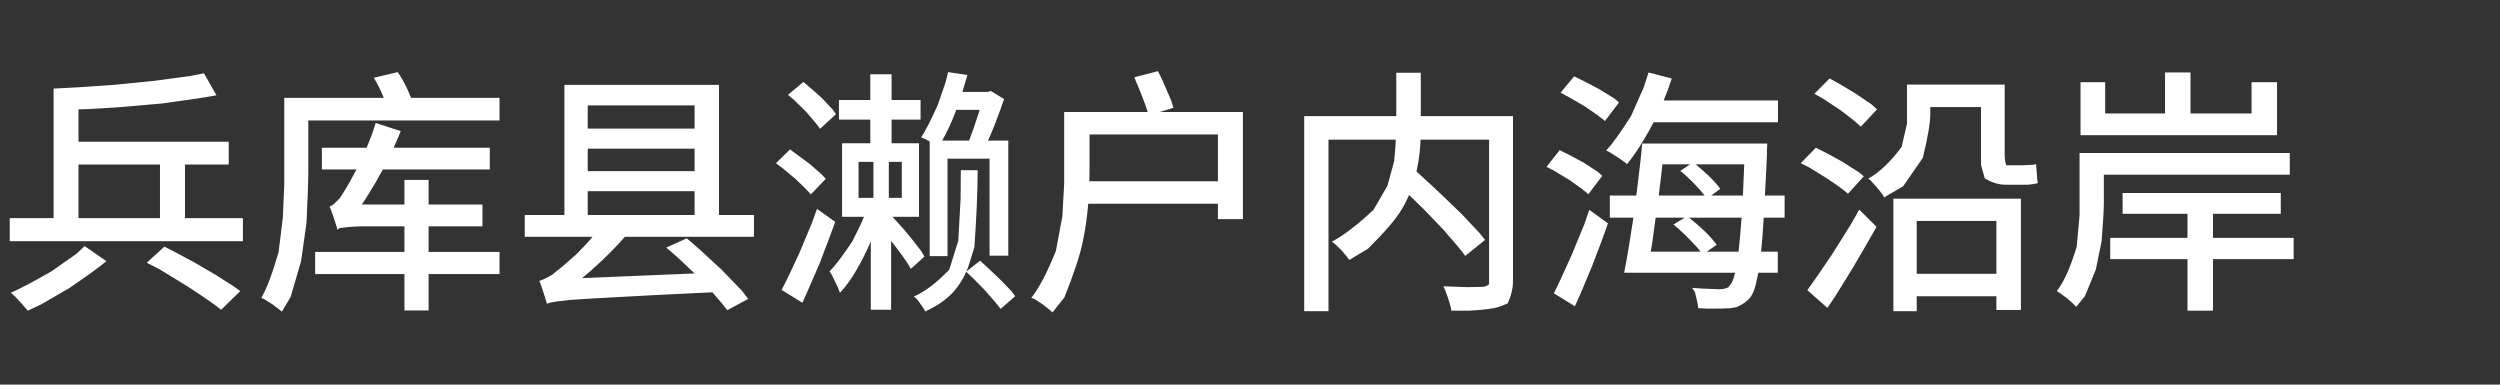 <?xml version="1.0" ?>
<svg xmlns="http://www.w3.org/2000/svg" xmlns:ns1="http://sodipodi.sourceforge.net/DTD/sodipodi-0.dtd" xmlns:ns2="http://www.inkscape.org/namespaces/inkscape" version="1.1" width="208" height="32" viewBox="0,0,208,32" id="svg11" ns1:docname="0f9a1cf390716de48c88dff389762d31.svg" ns2:version="1.4.2 (f4327f4, 2025-05-13)">
  <rect x="0" y="0" width="208" height="32" fill="#333333" stroke="none"/>
  <defs id="defs11"/>
  <ns1:namedview id="namedview11" pagecolor="#505050" bordercolor="#eeeeee" borderopacity="1" ns2:showpageshadow="0" ns2:pageopacity="0" ns2:pagecheckerboard="0" ns2:deskcolor="#505050" ns2:zoom="6.0274054" ns2:cx="106.76236" ns2:cy="5.8897648" ns2:window-width="1920" ns2:window-height="945" ns2:window-x="-9" ns2:window-y="40" ns2:window-maximized="1" ns2:current-layer="svg11"/>
  <g transform="translate(-240,-164)" id="g11">
    <g data-paper-data="{&quot;isPaintingLayer&quot;:true}" fill-rule="nonzero" stroke="none" stroke-linecap="butt" stroke-linejoin="miter" stroke-miterlimit="10" stroke-dasharray="" stroke-dashoffset="0" style="mix-blend-mode: normal" id="g10">
      <path d="M240,196v-32h208v32z" fill="none" stroke-width="0" id="path1"/>
    </g>
  </g>
  <path d="M 0.81 18.15 L 4.46 18.15 L 4.46 7.37 Q 6.08 7.31 9.50 7.06 Q 9.50 7.06 12.80 6.73 Q 12.80 6.73 15.79 6.33 Q 15.79 6.33 16.97 6.10 L 18.01 7.93 Q 16.67 8.18 13.49 8.61 Q 13.49 8.61 10.05 8.91 Q 10.05 8.91 8.32 9.02 Q 7.41 9.08 6.53 9.10 L 6.53 11.79 L 19.03 11.79 L 19.03 13.69 L 15.39 13.69 L 15.39 18.15 L 20.21 18.15 L 20.21 20.07 L 0.81 20.07 Z M 6.53 18.15 L 13.31 18.15 L 13.31 13.69 L 6.53 13.69 Z M 7.04 20.47 L 8.85 21.73 Q 8.00 22.45 5.76 23.97 Q 5.76 23.97 3.40 25.34 Q 3.40 25.34 2.31 25.85 Q 2.07 25.53 1.24 24.65 Q 1.24 24.65 0.90 24.36 Q 1.99 23.89 4.29 22.57 Q 4.29 22.57 6.37 21.11 Q 6.37 21.11 7.04 20.47 Z M 12.21 21.86 L 13.68 20.52 Q 14.45 20.90 16.18 21.84 Q 16.18 21.84 17.93 22.86 Q 17.93 22.86 19.44 23.82 Q 19.44 23.82 19.99 24.22 L 18.40 25.77 Q 17.73 25.21 15.59 23.82 Q 15.59 23.82 13.25 22.39 Q 13.25 22.39 12.21 21.86 Z M 26.78 12.29 L 30.51 12.29 Q 30.55 12.17 30.59 12.07 Q 30.98 11.15 31.26 10.23 L 33.34 10.91 Q 33.07 11.60 32.75 12.29 L 40.75 12.29 L 40.75 14.10 L 31.85 14.10 Q 31.34 15.06 30.79 15.95 Q 30.45 16.50 30.10 17.02 L 33.65 17.02 L 33.65 14.97 L 35.66 14.97 L 35.66 17.02 L 40.14 17.02 L 40.14 18.83 L 35.66 18.83 L 35.66 20.96 L 41.56 20.96 L 41.56 22.80 L 35.66 22.80 L 35.66 25.83 L 33.65 25.83 L 33.65 22.80 L 26.22 22.80 L 26.22 20.96 L 33.65 20.96 L 33.65 18.83 L 30.17 18.83 Q 29.35 18.83 28.23 18.98 Q 28.23 18.98 28.08 19.13 Q 28.03 18.91 27.80 18.21 Q 27.80 18.21 27.54 17.46 Q 27.54 17.46 27.42 17.19 Q 27.72 17.10 28.29 16.46 Q 28.29 16.46 28.62 15.95 Q 28.78 15.69 29.10 15.14 Q 29.35 14.67 29.66 14.10 L 26.78 14.10 Z M 23.65 8.14 L 31.92 8.14 Q 31.88 7.99 31.81 7.85 Q 31.49 7.10 31.10 6.47 L 33.09 6.00 Q 33.50 6.59 33.84 7.31 Q 34.05 7.75 34.20 8.14 L 41.56 8.14 L 41.56 10.02 L 25.65 10.02 L 25.65 14.24 Q 25.65 15.50 25.50 18.54 Q 25.50 18.54 25.05 21.73 Q 25.05 21.73 24.18 24.71 Q 24.18 24.71 23.45 25.93 Q 23.28 25.77 22.64 25.30 Q 22.64 25.30 21.98 24.89 Q 21.98 24.89 21.74 24.79 Q 22.41 23.65 23.18 20.96 Q 23.18 20.96 23.53 18.13 Q 23.53 18.13 23.65 15.40 Q 23.65 15.40 23.65 14.24 Z M 43.66 17.89 L 46.96 17.89 L 46.96 7.06 L 59.82 7.06 L 59.82 17.89 L 62.73 17.89 L 62.73 19.70 L 51.99 19.70 Q 50.87 20.98 49.60 22.12 Q 49.01 22.67 48.43 23.14 L 57.79 22.75 Q 57.56 22.53 57.30 22.29 Q 56.34 21.35 55.43 20.60 L 57.14 19.83 Q 58.05 20.58 60.01 22.41 Q 60.01 22.41 61.72 24.18 Q 61.72 24.18 62.25 24.87 L 60.51 25.81 Q 60.01 25.14 59.27 24.32 Q 56.52 24.44 54.49 24.55 Q 52.31 24.67 49.34 24.83 Q 49.34 24.83 47.47 24.95 Q 47.47 24.95 46.34 25.08 Q 46.34 25.08 45.72 25.19 Q 45.72 25.19 45.51 25.28 Q 45.45 25.06 45.23 24.38 Q 45.23 24.38 44.98 23.63 Q 44.98 23.63 44.87 23.37 Q 45.19 23.29 45.94 22.86 Q 45.94 22.86 46.34 22.53 Q 46.66 22.31 47.96 21.15 Q 47.96 21.15 48.75 20.33 Q 49.03 20.03 49.30 19.70 L 43.66 19.70 Z M 48.90 17.89 L 57.79 17.89 L 57.79 15.91 L 48.90 15.91 Z M 57.79 10.70 L 57.79 8.77 L 48.90 8.77 L 48.90 10.70 Z M 57.79 14.24 L 57.79 12.37 L 48.90 12.37 L 48.90 14.24 Z M 72.41 6.18 L 74.18 6.18 L 74.18 8.32 L 76.59 8.32 L 76.59 9.95 L 74.18 9.95 L 74.18 11.92 L 76.46 11.92 L 76.46 18.04 L 74.26 18.04 Q 74.71 18.52 75.19 19.07 Q 75.72 19.68 76.64 20.88 Q 76.64 20.88 76.91 21.35 L 75.78 22.37 Q 75.52 21.88 75.05 21.24 Q 74.63 20.66 74.14 20.05 L 74.14 25.77 L 72.45 25.77 L 72.45 20.09 Q 71.92 21.33 71.28 22.43 Q 70.62 23.59 69.88 24.36 Q 69.76 23.95 69.23 22.92 Q 69.23 22.92 69.02 22.57 Q 69.68 21.94 70.92 20.07 Q 70.92 20.07 71.45 19.00 Q 71.69 18.52 71.88 18.04 L 70.06 18.04 L 70.06 11.92 L 72.41 11.92 L 72.41 9.95 L 69.80 9.95 L 69.80 8.32 L 72.41 8.32 Z M 78.88 6.00 L 80.49 6.24 Q 80.30 6.92 80.07 7.65 L 82.18 7.65 L 82.44 7.57 L 83.54 8.24 Q 83.31 8.95 82.69 10.56 Q 82.69 10.56 82.38 11.30 Q 82.29 11.52 82.20 11.70 L 83.89 11.70 L 83.89 21.27 L 82.33 21.27 L 82.33 13.20 L 78.83 13.20 L 78.83 21.31 L 77.35 21.31 L 77.35 11.77 Q 76.96 11.54 76.64 11.43 Q 77.19 10.60 78.04 8.69 Q 78.04 8.69 78.68 6.82 Q 78.68 6.82 78.88 6.00 Z M 79.94 14.16 L 81.34 14.16 Q 81.34 16.74 81.07 20.56 Q 81.07 20.56 80.65 21.92 Q 80.54 22.27 80.41 22.59 L 81.54 21.69 Q 82.05 22.14 83.16 23.20 Q 83.16 23.20 84.17 24.24 Q 84.17 24.24 84.46 24.65 L 83.25 25.70 Q 82.95 25.28 81.99 24.20 Q 81.99 24.20 81.44 23.63 Q 80.90 23.08 80.39 22.61 Q 79.98 23.55 79.34 24.27 Q 78.47 25.23 76.98 25.91 Q 76.87 25.64 76.29 24.89 Q 76.29 24.89 76.03 24.67 Q 77.41 24.08 78.98 22.43 Q 78.98 22.43 79.73 20.03 Q 79.73 20.03 79.92 16.57 Q 79.92 16.57 79.94 14.16 Z M 65.03 24.12 Q 65.48 23.29 66.50 21.07 Q 66.50 21.07 67.54 18.58 Q 67.54 18.58 67.97 17.38 L 69.49 18.46 Q 69.10 19.56 68.19 21.92 Q 68.19 21.92 67.21 24.18 Q 67.21 24.18 66.76 25.19 Z M 65.56 7.89 L 66.84 6.82 Q 67.33 7.20 68.38 8.16 Q 68.38 8.16 69.27 9.10 Q 69.27 9.10 69.55 9.50 L 68.23 10.72 Q 67.97 10.32 67.07 9.30 Q 67.07 9.30 66.05 8.30 Q 66.05 8.30 65.56 7.89 Z M 64.56 13.58 L 65.73 12.43 Q 66.24 12.80 67.38 13.65 Q 67.38 13.65 68.38 14.53 Q 68.38 14.53 68.70 14.88 L 67.46 16.18 Q 67.16 15.80 66.18 14.88 Q 66.18 14.88 65.07 13.96 Q 65.07 13.96 64.56 13.58 Z M 78.39 11.70 L 80.63 11.70 Q 80.81 11.23 81.01 10.66 Q 81.26 9.93 81.48 9.23 Q 81.50 9.19 81.50 9.14 L 79.55 9.14 Q 79.53 9.21 79.51 9.28 Q 79.04 10.54 78.39 11.70 Z M 71.43 13.47 L 71.43 16.46 L 72.67 16.46 L 72.67 13.47 Z M 73.95 13.47 L 73.95 16.46 L 75.03 16.46 L 75.03 13.47 Z M 88.54 9.32 L 95.49 9.32 Q 95.32 8.77 95.04 8.06 Q 94.70 7.18 94.37 6.43 L 96.34 5.92 Q 96.73 6.65 97.44 8.36 Q 97.44 8.36 97.63 8.97 L 96.49 9.32 L 103.41 9.32 L 103.41 18.23 L 101.33 18.23 L 101.33 16.95 L 90.54 16.95 Q 90.42 18.52 90.09 20.09 Q 89.77 21.71 88.56 24.74 Q 88.56 24.74 87.57 25.99 Q 87.39 25.81 86.75 25.32 Q 86.75 25.32 86.06 24.87 Q 86.06 24.87 85.80 24.79 Q 86.75 23.61 87.85 20.88 Q 87.85 20.88 88.39 17.99 Q 88.39 17.99 88.54 15.24 Q 88.54 15.24 88.54 14.05 Z M 90.65 11.19 L 90.65 14.05 Q 90.65 14.55 90.63 15.08 L 101.33 15.08 L 101.33 11.19 Z M 116.17 6.05 L 118.21 6.05 L 118.21 9.66 L 125.88 9.66 L 125.88 23.40 Q 125.88 24.30 125.43 25.25 Q 125.43 25.25 124.80 25.50 Q 124.21 25.74 122.20 25.85 Q 122.20 25.85 120.75 25.85 Q 120.73 25.57 120.49 24.83 Q 120.49 24.83 120.22 24.10 Q 120.22 24.10 120.09 23.82 Q 120.79 23.85 122.12 23.89 Q 122.12 23.89 123.16 23.87 Q 123.16 23.87 123.35 23.87 Q 123.66 23.85 123.89 23.65 Q 123.89 23.65 123.89 23.37 L 123.89 11.62 L 118.19 11.62 Q 118.17 12.19 118.10 12.82 Q 118.02 13.54 117.85 14.27 Q 118.47 14.82 119.13 15.44 Q 119.98 16.22 121.65 17.85 Q 121.65 17.85 123.07 19.36 Q 123.07 19.36 123.56 19.96 L 121.91 21.29 Q 121.46 20.66 120.09 19.11 Q 120.09 19.11 118.47 17.42 Q 118.47 17.42 117.62 16.59 Q 117.43 16.40 117.23 16.22 Q 116.98 16.83 116.62 17.42 Q 115.95 18.58 113.81 20.70 Q 113.81 20.70 112.26 21.63 Q 112.12 21.41 111.63 20.84 Q 111.63 20.84 111.06 20.29 Q 111.06 20.29 110.81 20.11 Q 112.32 19.30 114.29 17.44 Q 114.29 17.44 115.44 15.44 Q 115.44 15.44 115.99 13.43 Q 115.99 13.43 116.08 12.45 Q 116.10 12.03 116.13 11.62 L 110.53 11.62 L 110.53 25.89 L 108.51 25.89 L 108.51 9.66 L 116.17 9.66 Z M 136.63 11.94 L 147.03 11.94 L 147.03 12.11 Q 147.01 12.29 147.01 12.70 Q 147.01 12.70 147.01 12.84 Q 146.93 14.73 146.84 16.27 L 148.48 16.27 L 148.48 18.11 L 146.74 18.11 Q 146.65 19.77 146.52 20.94 L 147.91 20.94 L 147.91 22.69 L 146.29 22.69 Q 146.18 23.24 146.09 23.65 Q 145.89 24.42 145.60 24.77 Q 145.26 25.21 144.49 25.55 Q 144.49 25.55 144.00 25.64 Q 143.53 25.68 142.08 25.68 Q 142.08 25.68 141.29 25.64 Q 141.27 25.25 141.02 24.30 Q 141.02 24.30 140.78 23.95 Q 141.55 24.02 142.85 24.06 Q 142.85 24.06 143.15 24.06 Q 143.43 24.06 143.79 23.91 Q 143.79 23.91 143.94 23.71 Q 144.18 23.48 144.34 22.75 Q 144.34 22.73 144.37 22.69 L 135.13 22.69 Q 135.34 21.65 135.55 20.33 Q 135.73 19.25 135.90 18.11 L 133.94 18.11 L 133.94 16.27 L 136.14 16.27 Q 136.24 15.46 136.34 14.65 Q 136.52 13.22 136.63 11.94 Z M 137.16 6.03 L 139.09 6.53 Q 138.80 7.44 138.42 8.36 L 147.93 8.36 L 147.93 10.17 L 137.58 10.17 Q 137.20 10.91 136.77 11.62 Q 136.09 12.78 135.37 13.65 Q 135.18 13.47 134.53 13.05 Q 134.53 13.05 133.88 12.64 Q 133.88 12.64 133.64 12.52 Q 134.39 11.72 135.71 9.64 Q 135.71 9.64 136.77 7.24 Q 136.77 7.24 137.16 6.03 Z M 129.28 24.40 Q 129.71 23.57 130.74 21.27 Q 130.74 21.27 131.80 18.70 Q 131.80 18.70 132.23 17.46 L 133.78 18.58 Q 133.41 19.70 132.46 22.14 Q 132.46 22.14 131.48 24.48 Q 131.48 24.48 131.03 25.48 Z M 144.65 20.94 Q 144.65 20.84 144.67 20.73 Q 144.79 19.64 144.90 18.11 L 140.53 18.11 Q 141.10 18.56 141.74 19.15 Q 142.45 19.83 142.83 20.37 L 142.00 20.94 Z M 129.84 7.71 L 130.97 6.35 Q 131.58 6.63 133.02 7.40 Q 133.02 7.40 134.30 8.18 Q 134.30 8.18 134.70 8.53 L 133.53 10.07 Q 133.15 9.72 131.89 8.87 Q 131.89 8.87 130.46 8.04 Q 130.46 8.04 129.84 7.71 Z M 139.23 18.68 L 140.17 18.11 L 137.75 18.11 Q 137.60 19.30 137.44 20.39 Q 137.40 20.66 137.34 20.94 L 141.49 20.94 Q 141.15 20.49 140.59 19.94 Q 139.91 19.23 139.23 18.68 Z M 128.67 13.88 L 129.77 12.49 Q 130.38 12.78 131.74 13.52 Q 131.74 13.52 132.93 14.29 Q 132.93 14.29 133.31 14.63 L 132.15 16.16 Q 131.80 15.82 130.60 14.99 Q 130.60 14.99 129.26 14.18 Q 129.26 14.18 128.67 13.88 Z M 145.01 16.27 Q 145.05 15.08 145.12 13.67 L 141.08 13.67 Q 141.59 14.10 142.15 14.61 Q 142.79 15.24 143.13 15.71 L 142.37 16.27 Z M 139.80 14.22 L 140.62 13.67 L 138.31 13.67 Q 138.26 14.18 138.20 14.71 Q 138.09 15.50 138.01 16.27 L 141.82 16.27 Q 141.53 15.87 141.04 15.37 Q 140.42 14.71 139.80 14.22 Z M 157.53 16.53 L 168.14 16.53 L 168.14 25.79 L 166.10 25.79 L 166.10 24.65 L 159.47 24.65 L 159.47 25.89 L 157.53 25.89 Z M 158.66 7.04 L 166.79 7.04 L 166.79 12.88 Q 166.79 13.37 166.92 13.75 Q 166.92 13.75 167.15 13.75 L 168.34 13.75 Q 168.56 13.75 169.20 13.71 Q 169.20 13.71 169.40 13.65 Q 169.44 14.03 169.50 14.90 Q 169.50 14.90 169.54 15.24 Q 169.32 15.31 168.71 15.37 Q 168.71 15.37 168.39 15.37 L 166.88 15.37 Q 166.02 15.37 165.13 14.84 Q 165.13 14.84 164.82 13.71 Q 164.82 13.71 164.82 12.84 L 164.82 8.91 L 160.60 8.91 L 160.60 9.46 Q 160.60 10.60 159.98 13.13 Q 159.98 13.13 158.34 15.50 Q 158.34 15.50 156.76 16.42 Q 156.66 16.18 156.15 15.59 Q 156.15 15.59 155.64 15.02 Q 155.64 15.02 155.44 14.86 Q 156.82 14.10 158.21 12.23 Q 158.21 12.23 158.66 10.30 Q 158.66 10.30 158.66 9.40 Z M 166.10 22.78 L 166.10 18.38 L 159.47 18.38 L 159.47 22.78 Z M 150.37 24.14 Q 150.96 23.35 152.45 21.13 Q 152.45 21.13 154.01 18.64 Q 154.01 18.64 154.69 17.44 L 156.13 18.87 Q 155.52 19.96 154.14 22.31 Q 154.14 22.31 152.73 24.59 Q 152.73 24.59 152.04 25.62 Z M 150.96 7.80 L 152.22 6.53 Q 152.88 6.86 154.38 7.78 Q 154.38 7.78 155.72 8.69 Q 155.72 8.69 156.17 9.10 L 154.82 10.54 Q 154.42 10.13 153.09 9.14 Q 153.09 9.14 151.63 8.18 Q 151.63 8.18 150.96 7.80 Z M 149.82 13.58 L 151.08 12.29 Q 151.75 12.60 153.24 13.43 Q 153.24 13.43 154.63 14.31 Q 154.63 14.31 155.07 14.67 L 153.75 16.12 Q 153.34 15.73 152.00 14.84 Q 152.00 14.84 150.51 13.92 Q 150.51 13.92 149.82 13.58 Z M 176.60 16.06 L 189.76 16.06 L 189.76 17.79 L 184.12 17.79 L 184.12 19.79 L 190.83 19.79 L 190.83 21.56 L 184.12 21.56 L 184.12 25.85 L 182.00 25.85 L 182.00 21.56 L 175.57 21.56 L 175.57 19.79 L 182.00 19.79 L 182.00 17.79 L 176.60 17.79 Z M 173.02 12.73 L 190.51 12.73 L 190.51 14.53 L 175.04 14.53 L 175.04 16.83 Q 175.04 17.81 174.85 20.09 Q 174.85 20.09 174.37 22.43 Q 174.37 22.43 173.47 24.63 Q 173.47 24.63 172.74 25.53 Q 172.59 25.34 171.99 24.83 Q 171.99 24.83 171.33 24.34 Q 171.33 24.34 171.12 24.22 Q 171.99 23.14 172.78 20.54 Q 172.78 20.54 173.02 17.91 Q 173.02 17.91 173.02 16.81 Z M 173.10 6.84 L 175.15 6.84 L 175.15 9.44 L 180.13 9.44 L 180.13 6.03 L 182.25 6.03 L 182.25 9.44 L 187.33 9.44 L 187.33 6.84 L 189.45 6.84 L 189.45 11.25 L 173.10 11.25 Z" xml:space="preserve" style="font-weight:613;font-size:21.333px;line-height:1.2;font-family:'Dream Han Sans SC';-inkscape-font-specification:'Dream Han Sans SC weight=613';text-align:start;writing-mode:lr-tb;direction:ltr;text-anchor:start;fill:#ffffff" id="text11" data-original-text="兵库县濑户内海沿岸" data-original-element="text"/>
</svg>